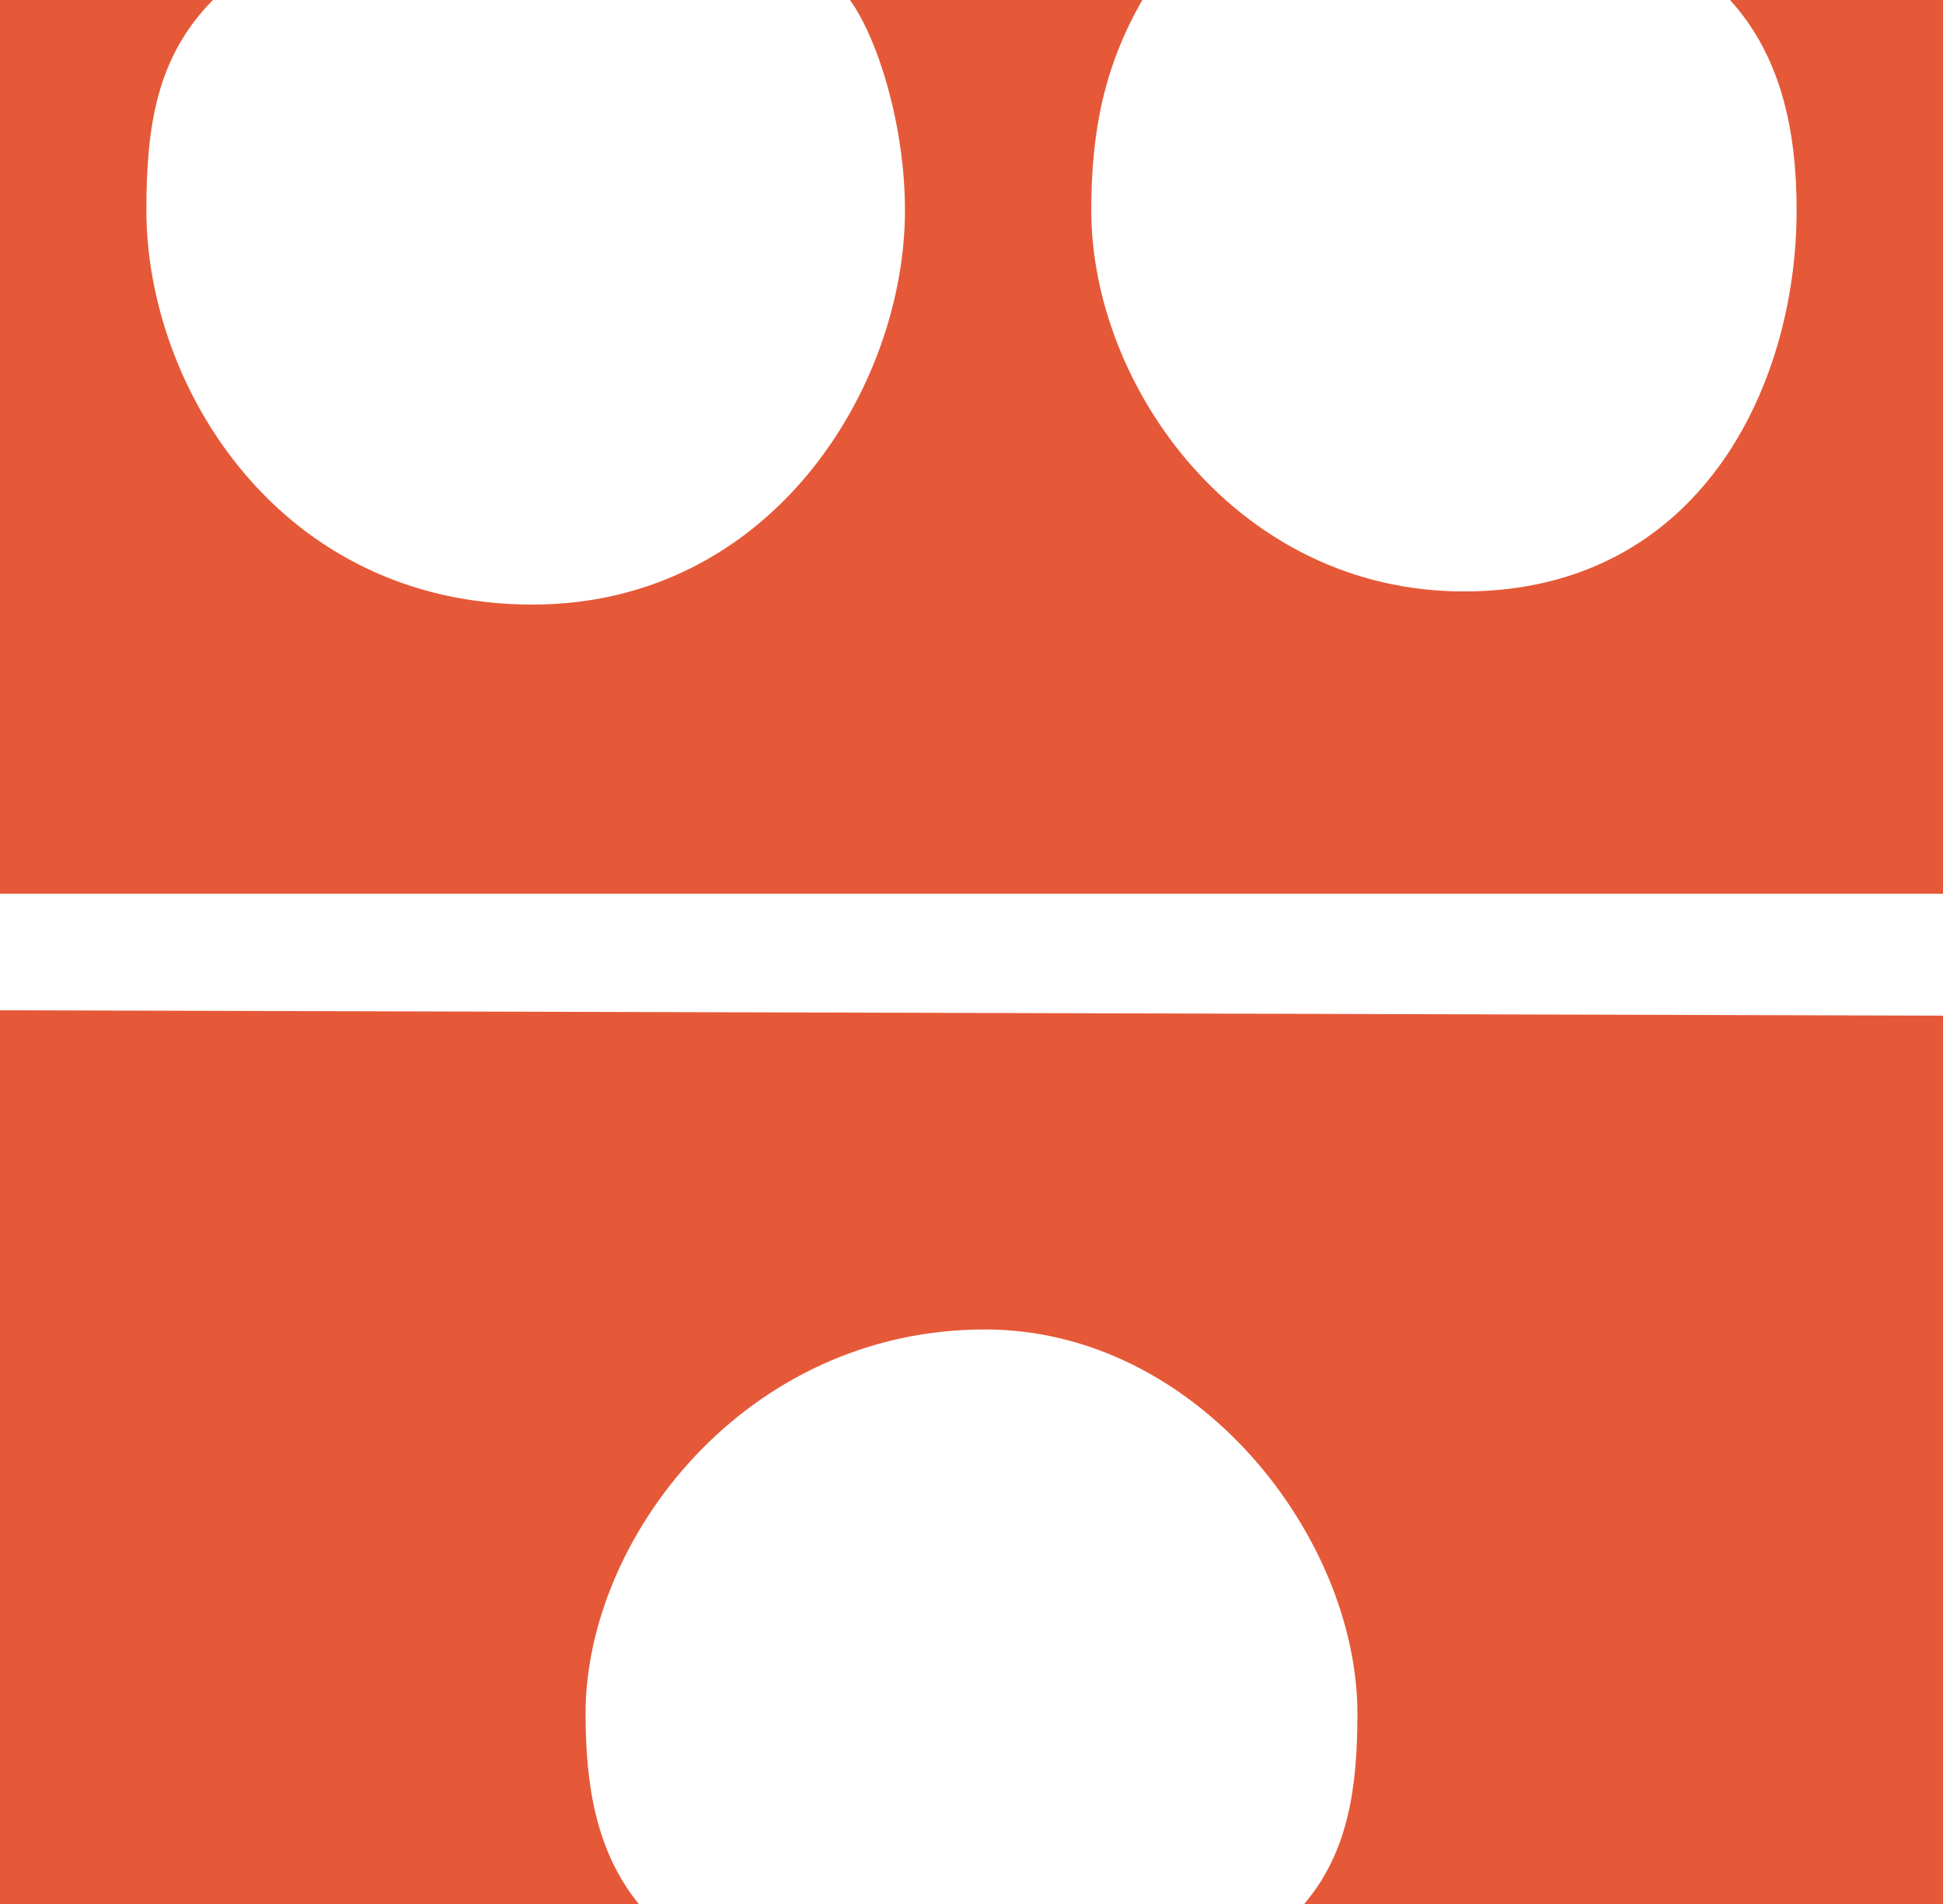 <svg width="50" height="49" viewBox="0 0 50 49" fill="none" xmlns="http://www.w3.org/2000/svg">
<path d="M0 26V49H16.438C15.334 47.637 15.069 45.94 15.069 44.098C15.069 39.588 19.178 34.214 25.343 34.214C30.822 34.214 34.931 39.581 34.931 44.098C34.931 45.94 34.721 47.637 33.562 49H50V26.138L0 26Z" fill="#E55938"/>
<path d="M44.52 0C45.83 1.443 46.233 3.349 46.233 5.412C46.233 9.946 43.728 15.221 37.671 15.221C31.849 15.221 28.082 9.953 28.082 5.412C28.082 3.356 28.425 1.691 29.396 0H21.872C22.603 1.015 23.288 3.254 23.288 5.412C23.288 9.946 19.863 15.559 13.699 15.559C7.192 15.559 3.767 9.953 3.767 5.412C3.767 3.254 4.029 1.465 5.479 0H0V23H50V0H44.52Z" fill="#E55938"/>
</svg>
